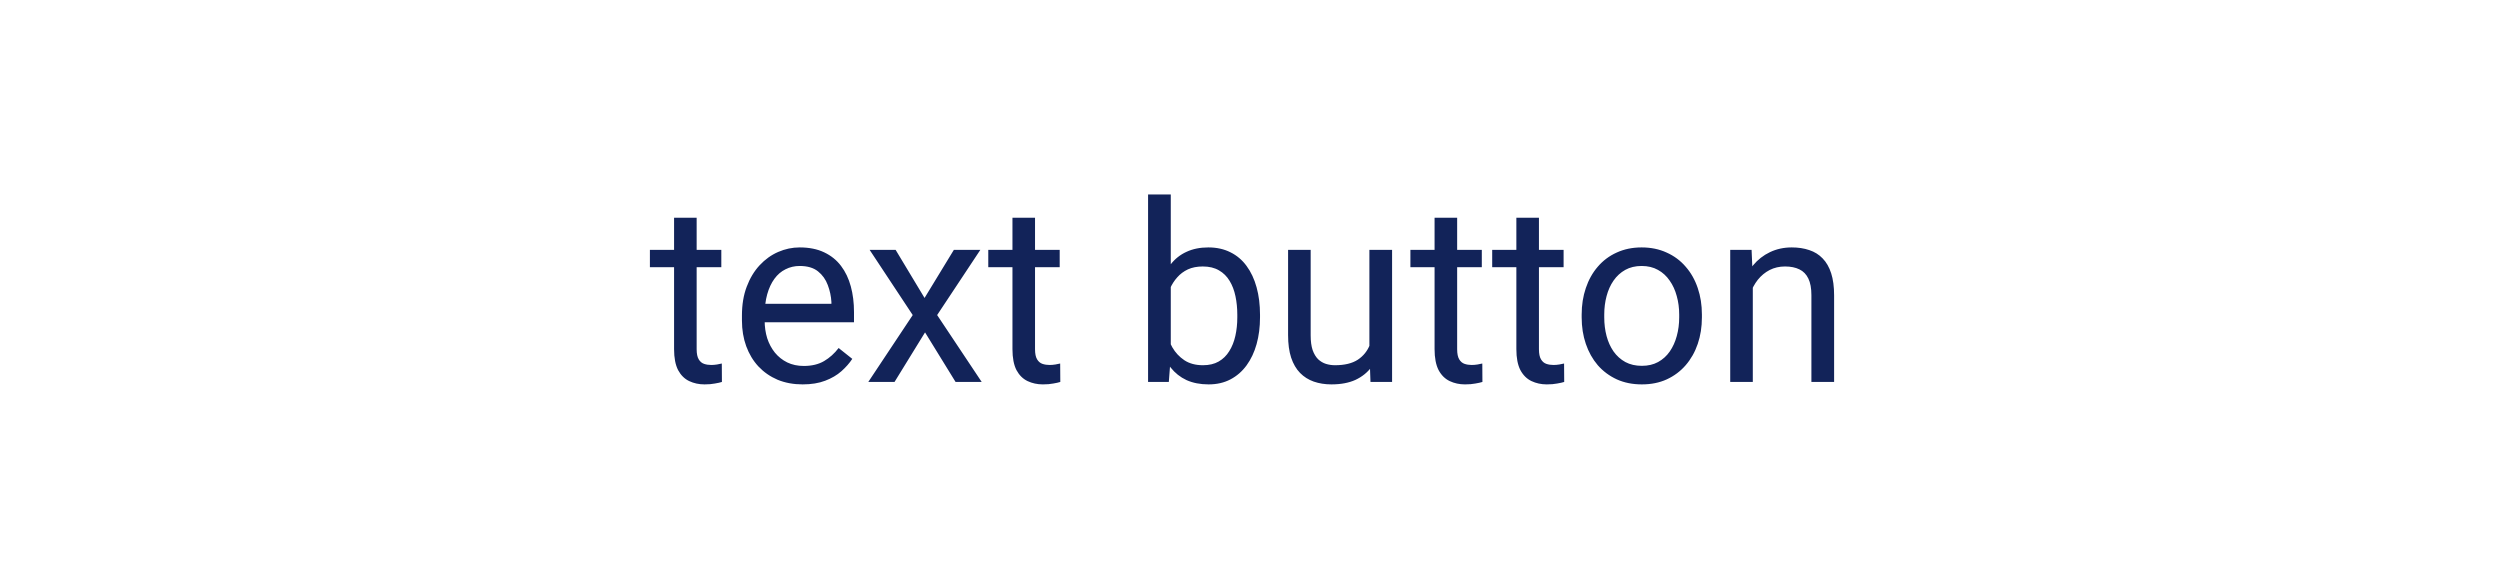<svg width="180" height="42" viewBox="0 0 180 42" fill="none" xmlns="http://www.w3.org/2000/svg">
<path d="M51.935 17.99V19.238H46.793V17.99H51.935ZM48.533 15.679H50.159V25.145C50.159 25.467 50.209 25.71 50.309 25.874C50.408 26.038 50.537 26.146 50.695 26.199C50.853 26.252 51.023 26.278 51.205 26.278C51.34 26.278 51.48 26.267 51.627 26.243C51.779 26.214 51.894 26.19 51.97 26.173L51.978 27.5C51.85 27.541 51.68 27.579 51.469 27.614C51.264 27.655 51.015 27.676 50.722 27.676C50.323 27.676 49.957 27.597 49.623 27.439C49.289 27.28 49.023 27.017 48.823 26.648C48.63 26.273 48.533 25.769 48.533 25.136V15.679ZM57.788 27.676C57.126 27.676 56.525 27.564 55.986 27.342C55.453 27.113 54.993 26.794 54.606 26.384C54.226 25.974 53.933 25.487 53.727 24.925C53.523 24.362 53.42 23.747 53.42 23.079V22.71C53.42 21.936 53.534 21.248 53.763 20.645C53.991 20.035 54.302 19.52 54.694 19.098C55.087 18.676 55.532 18.356 56.03 18.14C56.528 17.923 57.044 17.814 57.577 17.814C58.257 17.814 58.843 17.932 59.335 18.166C59.833 18.4 60.24 18.729 60.557 19.15C60.873 19.566 61.107 20.059 61.26 20.627C61.412 21.189 61.488 21.805 61.488 22.473V23.202H54.387V21.875H59.862V21.752C59.839 21.33 59.751 20.92 59.599 20.521C59.452 20.123 59.218 19.795 58.895 19.537C58.573 19.279 58.134 19.15 57.577 19.15C57.208 19.15 56.868 19.23 56.558 19.388C56.247 19.54 55.98 19.769 55.758 20.073C55.535 20.378 55.362 20.75 55.239 21.189C55.116 21.629 55.055 22.136 55.055 22.71V23.079C55.055 23.53 55.116 23.955 55.239 24.354C55.368 24.746 55.553 25.092 55.793 25.391C56.039 25.689 56.335 25.924 56.681 26.094C57.032 26.264 57.431 26.349 57.876 26.349C58.45 26.349 58.937 26.231 59.335 25.997C59.733 25.763 60.082 25.449 60.381 25.057L61.365 25.839C61.16 26.149 60.899 26.445 60.583 26.727C60.267 27.008 59.877 27.236 59.414 27.412C58.957 27.588 58.415 27.676 57.788 27.676ZM64.485 17.99L66.568 21.453L68.678 17.99H70.585L67.474 22.684L70.682 27.5H68.801L66.603 23.932L64.406 27.5H62.517L65.716 22.684L62.613 17.99H64.485ZM76.298 17.99V19.238H71.156V17.99H76.298ZM72.897 15.679H74.522V25.145C74.522 25.467 74.572 25.71 74.672 25.874C74.772 26.038 74.9 26.146 75.059 26.199C75.217 26.252 75.387 26.278 75.568 26.278C75.703 26.278 75.844 26.267 75.99 26.243C76.143 26.214 76.257 26.19 76.333 26.173L76.342 27.5C76.213 27.541 76.043 27.579 75.832 27.614C75.627 27.655 75.378 27.676 75.085 27.676C74.686 27.676 74.32 27.597 73.986 27.439C73.652 27.28 73.386 27.017 73.186 26.648C72.993 26.273 72.897 25.769 72.897 25.136V15.679ZM82.661 14H84.296V25.654L84.155 27.5H82.661V14ZM90.721 22.666V22.851C90.721 23.542 90.639 24.184 90.475 24.775C90.311 25.361 90.07 25.871 89.754 26.305C89.438 26.738 89.051 27.075 88.594 27.315C88.137 27.556 87.612 27.676 87.02 27.676C86.417 27.676 85.887 27.573 85.43 27.368C84.978 27.157 84.598 26.855 84.287 26.463C83.977 26.07 83.728 25.596 83.54 25.039C83.358 24.482 83.232 23.855 83.162 23.158V22.35C83.232 21.646 83.358 21.017 83.54 20.46C83.728 19.903 83.977 19.429 84.287 19.036C84.598 18.638 84.978 18.336 85.43 18.131C85.881 17.92 86.405 17.814 87.003 17.814C87.601 17.814 88.131 17.932 88.594 18.166C89.057 18.395 89.443 18.723 89.754 19.15C90.07 19.578 90.311 20.091 90.475 20.689C90.639 21.28 90.721 21.939 90.721 22.666ZM89.086 22.851V22.666C89.086 22.191 89.042 21.746 88.954 21.33C88.866 20.908 88.726 20.539 88.532 20.223C88.339 19.9 88.084 19.648 87.768 19.467C87.451 19.279 87.061 19.186 86.599 19.186C86.189 19.186 85.831 19.256 85.526 19.396C85.228 19.537 84.973 19.727 84.762 19.968C84.551 20.202 84.378 20.472 84.243 20.776C84.114 21.075 84.018 21.386 83.953 21.708V23.826C84.047 24.236 84.199 24.632 84.41 25.013C84.627 25.388 84.914 25.695 85.272 25.936C85.635 26.176 86.083 26.296 86.616 26.296C87.056 26.296 87.431 26.208 87.741 26.032C88.058 25.851 88.312 25.602 88.506 25.285C88.705 24.969 88.852 24.602 88.945 24.186C89.039 23.77 89.086 23.325 89.086 22.851ZM98.596 25.303V17.99H100.23V27.5H98.675L98.596 25.303ZM98.903 23.299L99.58 23.281C99.58 23.914 99.513 24.5 99.378 25.039C99.249 25.572 99.038 26.035 98.745 26.428C98.452 26.82 98.068 27.128 97.594 27.351C97.119 27.567 96.542 27.676 95.862 27.676C95.399 27.676 94.975 27.608 94.588 27.474C94.207 27.339 93.879 27.131 93.603 26.85C93.328 26.568 93.114 26.202 92.962 25.751C92.815 25.3 92.742 24.758 92.742 24.125V17.99H94.368V24.143C94.368 24.57 94.415 24.925 94.509 25.206C94.608 25.481 94.74 25.701 94.904 25.865C95.074 26.023 95.262 26.135 95.467 26.199C95.678 26.264 95.894 26.296 96.117 26.296C96.809 26.296 97.356 26.164 97.761 25.9C98.165 25.631 98.455 25.27 98.631 24.819C98.812 24.362 98.903 23.855 98.903 23.299ZM106.69 17.99V19.238H101.549V17.99H106.69ZM103.289 15.679H104.915V25.145C104.915 25.467 104.965 25.71 105.064 25.874C105.164 26.038 105.293 26.146 105.451 26.199C105.609 26.252 105.779 26.278 105.961 26.278C106.096 26.278 106.236 26.267 106.383 26.243C106.535 26.214 106.649 26.19 106.726 26.173L106.734 27.5C106.605 27.541 106.436 27.579 106.225 27.614C106.02 27.655 105.771 27.676 105.478 27.676C105.079 27.676 104.713 27.597 104.379 27.439C104.045 27.28 103.778 27.017 103.579 26.648C103.386 26.273 103.289 25.769 103.289 25.136V15.679ZM112.579 17.99V19.238H107.438V17.99H112.579ZM109.178 15.679H110.804V25.145C110.804 25.467 110.854 25.71 110.953 25.874C111.053 26.038 111.182 26.146 111.34 26.199C111.498 26.252 111.668 26.278 111.85 26.278C111.984 26.278 112.125 26.267 112.271 26.243C112.424 26.214 112.538 26.19 112.614 26.173L112.623 27.5C112.494 27.541 112.324 27.579 112.113 27.614C111.908 27.655 111.659 27.676 111.366 27.676C110.968 27.676 110.602 27.597 110.268 27.439C109.934 27.28 109.667 27.017 109.468 26.648C109.274 26.273 109.178 25.769 109.178 25.136V15.679ZM113.88 22.851V22.648C113.88 21.963 113.979 21.327 114.179 20.741C114.378 20.149 114.665 19.637 115.04 19.203C115.415 18.764 115.869 18.424 116.402 18.184C116.936 17.938 117.533 17.814 118.195 17.814C118.863 17.814 119.464 17.938 119.997 18.184C120.536 18.424 120.993 18.764 121.368 19.203C121.749 19.637 122.039 20.149 122.238 20.741C122.438 21.327 122.537 21.963 122.537 22.648V22.851C122.537 23.536 122.438 24.172 122.238 24.758C122.039 25.344 121.749 25.856 121.368 26.296C120.993 26.73 120.539 27.069 120.006 27.315C119.479 27.556 118.881 27.676 118.213 27.676C117.545 27.676 116.944 27.556 116.411 27.315C115.878 27.069 115.421 26.73 115.04 26.296C114.665 25.856 114.378 25.344 114.179 24.758C113.979 24.172 113.88 23.536 113.88 22.851ZM115.506 22.648V22.851C115.506 23.325 115.562 23.773 115.673 24.195C115.784 24.611 115.951 24.98 116.174 25.303C116.402 25.625 116.687 25.88 117.026 26.067C117.366 26.249 117.762 26.34 118.213 26.34C118.658 26.34 119.048 26.249 119.382 26.067C119.722 25.88 120.003 25.625 120.226 25.303C120.448 24.98 120.615 24.611 120.727 24.195C120.844 23.773 120.902 23.325 120.902 22.851V22.648C120.902 22.18 120.844 21.737 120.727 21.321C120.615 20.899 120.445 20.527 120.217 20.205C119.994 19.877 119.713 19.619 119.373 19.432C119.039 19.244 118.646 19.15 118.195 19.15C117.75 19.15 117.357 19.244 117.018 19.432C116.684 19.619 116.402 19.877 116.174 20.205C115.951 20.527 115.784 20.899 115.673 21.321C115.562 21.737 115.506 22.18 115.506 22.648ZM126.202 20.02V27.5H124.576V17.99H126.114L126.202 20.02ZM125.815 22.385L125.139 22.358C125.145 21.708 125.241 21.107 125.429 20.557C125.616 20 125.88 19.517 126.22 19.106C126.56 18.696 126.964 18.38 127.433 18.157C127.907 17.929 128.432 17.814 129.006 17.814C129.475 17.814 129.896 17.879 130.271 18.008C130.646 18.131 130.966 18.33 131.229 18.605C131.499 18.881 131.704 19.238 131.845 19.678C131.985 20.111 132.056 20.642 132.056 21.269V27.5H130.421V21.251C130.421 20.753 130.348 20.355 130.201 20.056C130.055 19.751 129.841 19.531 129.56 19.396C129.278 19.256 128.933 19.186 128.522 19.186C128.118 19.186 127.749 19.27 127.415 19.44C127.087 19.61 126.803 19.845 126.562 20.144C126.328 20.442 126.144 20.785 126.009 21.172C125.88 21.553 125.815 21.957 125.815 22.385Z" fill="#122359"/>
</svg>

